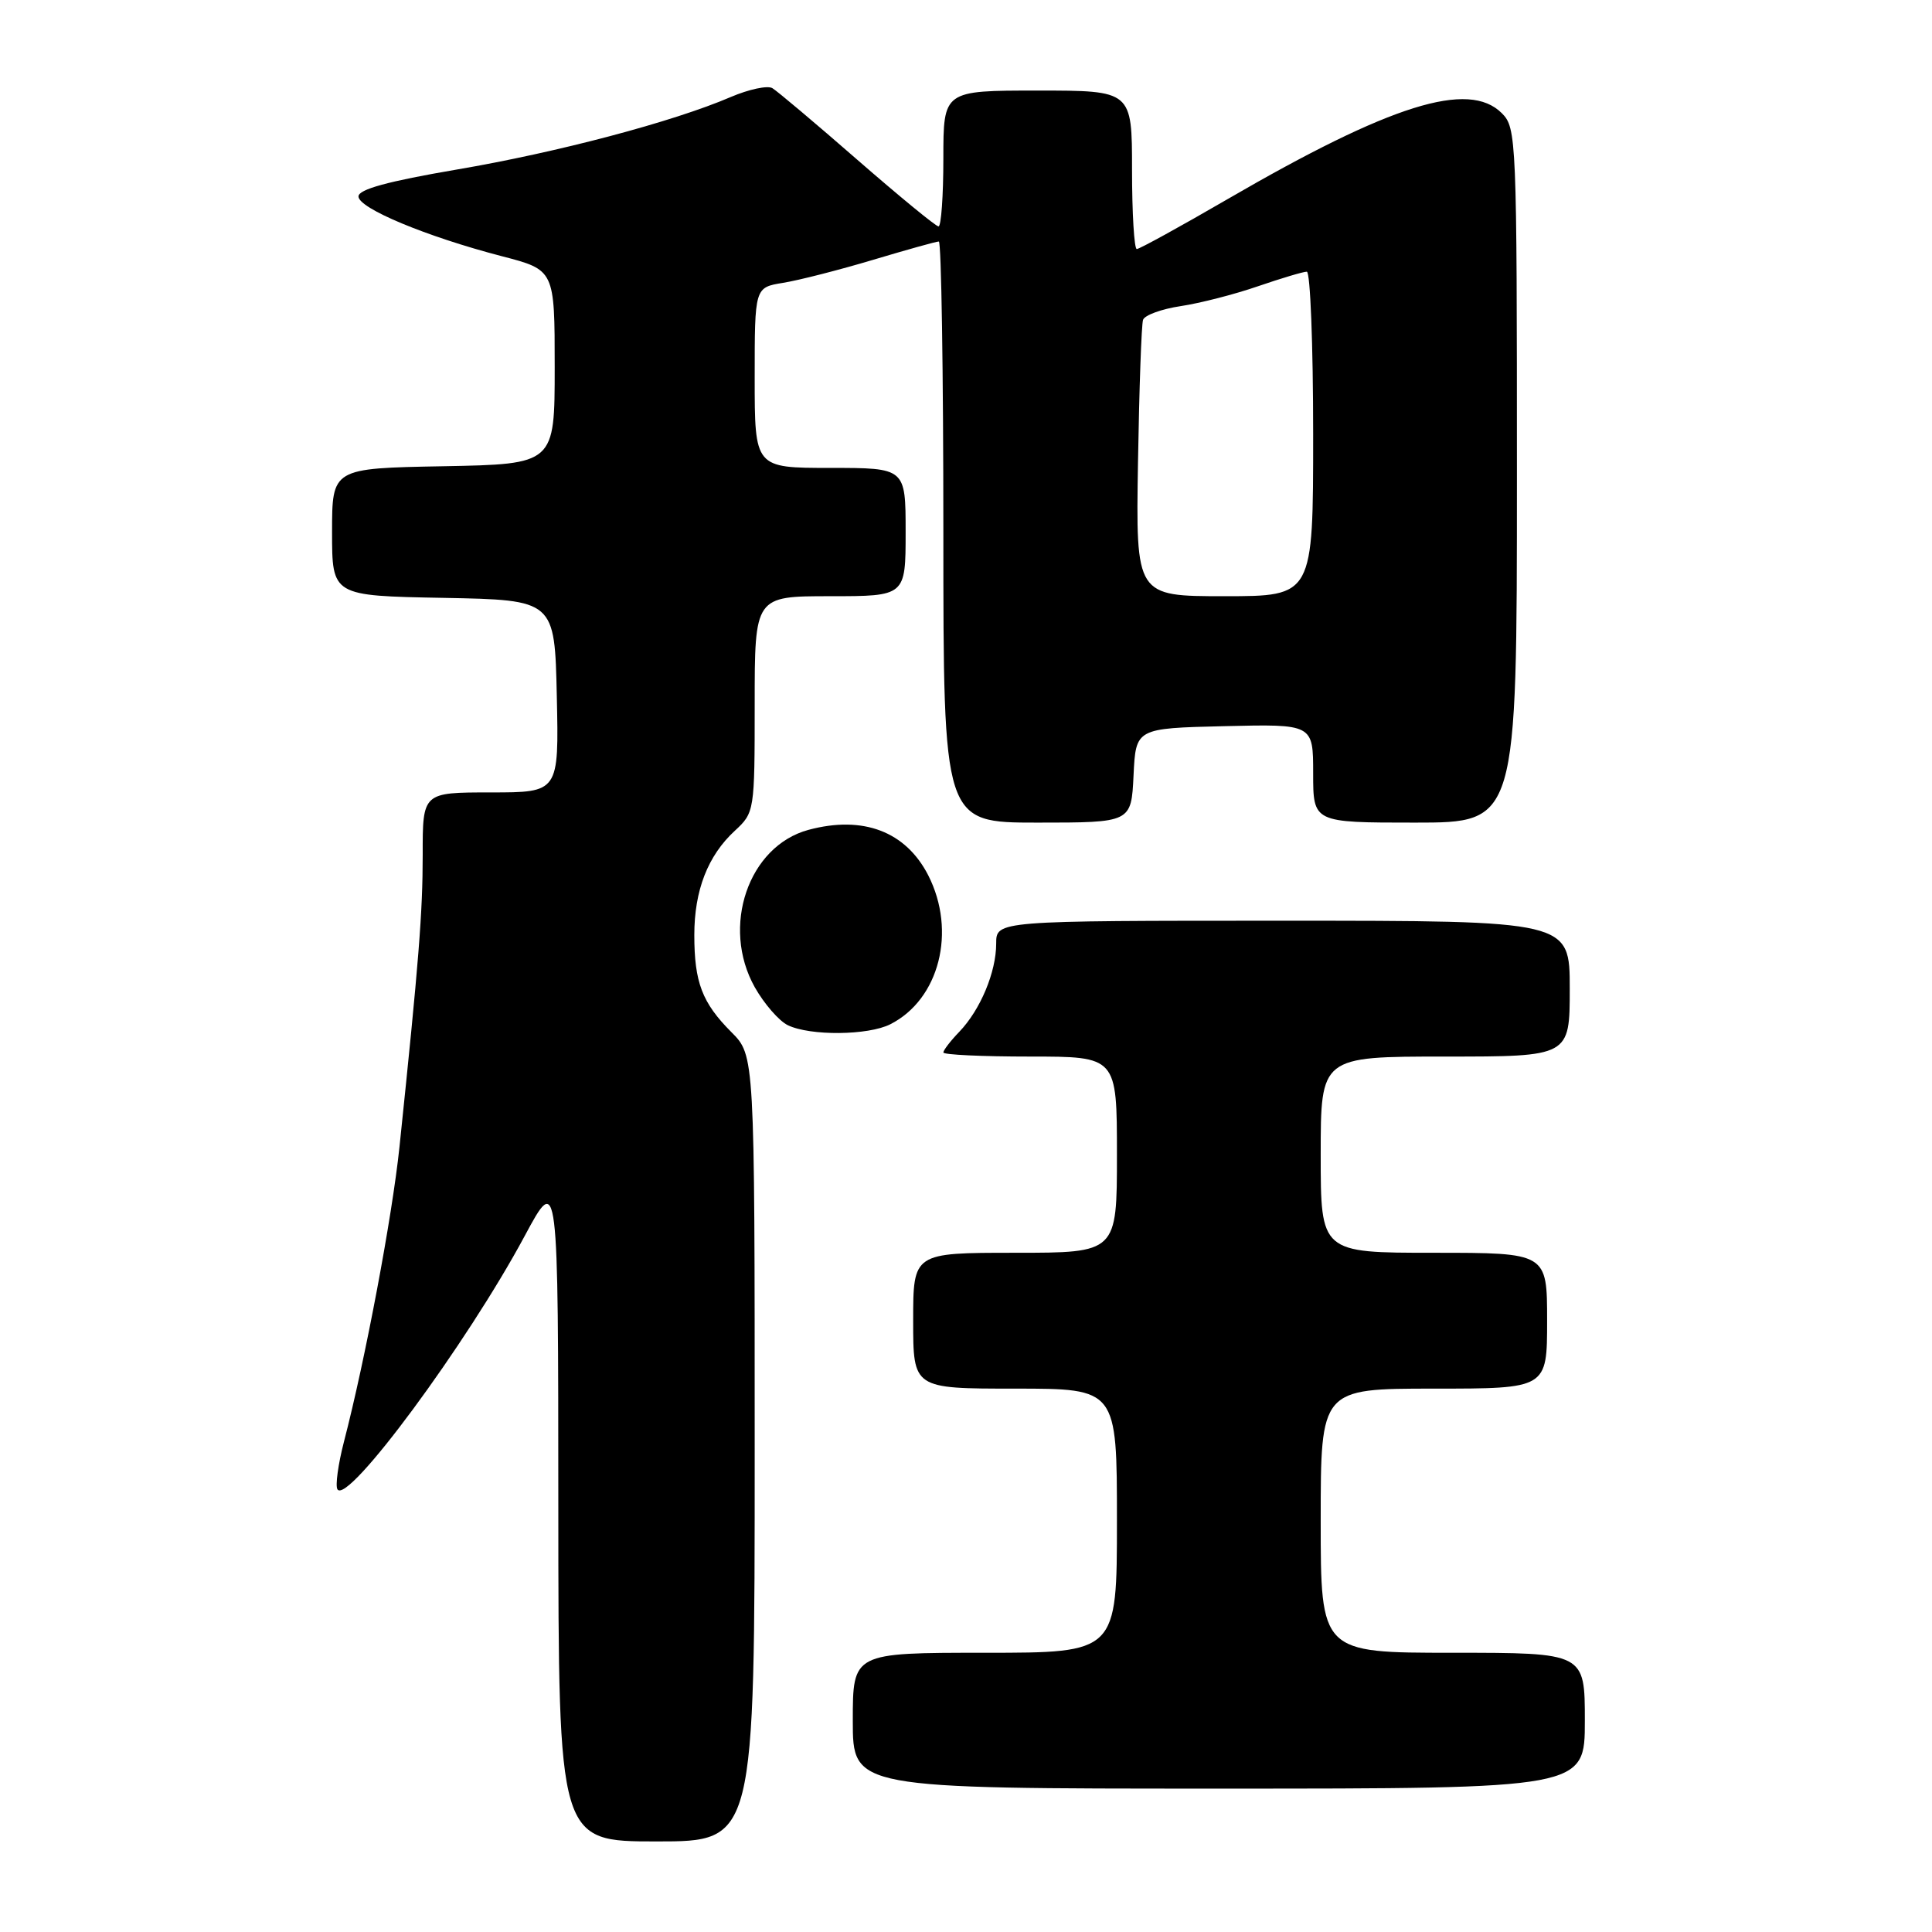 <?xml version="1.0" encoding="UTF-8" standalone="no"?>
<!DOCTYPE svg PUBLIC "-//W3C//DTD SVG 1.1//EN" "http://www.w3.org/Graphics/SVG/1.1/DTD/svg11.dtd" >
<svg xmlns="http://www.w3.org/2000/svg" xmlns:xlink="http://www.w3.org/1999/xlink" version="1.1" viewBox="0 0 256 256">
 <g >
 <path fill="currentColor"
d=" M 100.00 191.92 C 100.00 139.85 100.00 139.85 96.91 136.76 C 93.04 132.88 92.00 130.17 92.00 123.90 C 92.00 117.98 93.79 113.38 97.37 110.08 C 99.97 107.67 100.00 107.51 100.00 93.33 C 100.00 79.00 100.00 79.00 110.00 79.00 C 120.00 79.00 120.00 79.00 120.00 70.50 C 120.00 62.00 120.00 62.00 110.00 62.00 C 100.00 62.00 100.00 62.00 100.00 50.05 C 100.00 38.09 100.00 38.09 103.75 37.48 C 105.81 37.15 111.17 35.78 115.65 34.44 C 120.13 33.10 124.06 32.00 124.40 32.00 C 124.73 32.00 125.00 49.32 125.00 70.50 C 125.00 109.00 125.00 109.00 137.45 109.00 C 149.90 109.00 149.90 109.00 150.20 102.75 C 150.50 96.50 150.50 96.50 162.25 96.22 C 174.00 95.94 174.00 95.94 174.00 102.47 C 174.00 109.00 174.00 109.00 187.50 109.00 C 201.00 109.00 201.00 109.00 201.00 63.00 C 201.00 18.33 200.94 16.94 199.00 15.00 C 194.60 10.60 184.27 13.84 162.67 26.38 C 156.40 30.02 150.98 33.00 150.63 33.00 C 150.29 33.00 150.00 28.28 150.00 22.50 C 150.00 12.00 150.00 12.00 137.50 12.00 C 125.00 12.00 125.00 12.00 125.00 21.00 C 125.00 25.95 124.71 30.00 124.36 30.00 C 124.01 30.00 119.18 26.03 113.61 21.18 C 108.05 16.33 102.98 12.06 102.34 11.68 C 101.70 11.30 99.23 11.83 96.84 12.85 C 89.16 16.15 73.84 20.20 60.50 22.47 C 51.37 24.03 47.50 25.09 47.50 26.03 C 47.50 27.60 56.47 31.34 66.50 33.95 C 73.50 35.77 73.50 35.77 73.50 48.64 C 73.50 61.50 73.50 61.50 58.75 61.78 C 44.00 62.05 44.00 62.05 44.00 70.50 C 44.00 78.95 44.00 78.95 58.75 79.22 C 73.50 79.50 73.50 79.50 73.78 92.25 C 74.06 105.00 74.06 105.00 65.03 105.00 C 56.00 105.00 56.00 105.00 56.01 113.25 C 56.01 120.92 55.50 127.36 52.93 152.00 C 51.96 161.25 48.41 180.14 45.57 191.06 C 44.80 194.04 44.42 196.86 44.71 197.34 C 46.03 199.48 61.85 178.07 69.53 163.76 C 73.97 155.50 73.97 155.50 73.98 199.75 C 74.00 244.00 74.00 244.00 87.00 244.00 C 100.00 244.00 100.00 244.00 100.00 191.92 Z  M 210.00 228.00 C 210.00 219.00 210.00 219.00 192.50 219.00 C 175.00 219.00 175.00 219.00 175.00 201.50 C 175.00 184.00 175.00 184.00 190.00 184.00 C 205.00 184.00 205.00 184.00 205.00 175.00 C 205.00 166.00 205.00 166.00 190.00 166.00 C 175.00 166.00 175.00 166.00 175.00 153.00 C 175.00 140.00 175.00 140.00 191.50 140.00 C 208.00 140.00 208.00 140.00 208.00 131.00 C 208.00 122.00 208.00 122.00 170.00 122.00 C 132.00 122.00 132.00 122.00 132.00 125.03 C 132.00 128.80 129.91 133.80 127.12 136.71 C 125.95 137.92 125.00 139.16 125.00 139.46 C 125.00 139.76 130.18 140.00 136.50 140.00 C 148.00 140.00 148.00 140.00 148.00 153.00 C 148.00 166.00 148.00 166.00 134.50 166.00 C 121.00 166.00 121.00 166.00 121.00 175.00 C 121.00 184.00 121.00 184.00 134.50 184.00 C 148.00 184.00 148.00 184.00 148.00 201.50 C 148.00 219.00 148.00 219.00 130.50 219.00 C 113.00 219.00 113.00 219.00 113.00 228.00 C 113.00 237.00 113.00 237.00 161.50 237.00 C 210.00 237.00 210.00 237.00 210.00 228.00 Z  M 117.97 135.72 C 124.47 132.43 126.77 123.40 123.00 115.99 C 120.02 110.17 114.37 108.02 107.13 109.96 C 99.16 112.11 95.51 122.79 100.01 130.81 C 101.25 133.01 103.22 135.27 104.38 135.84 C 107.35 137.28 115.02 137.21 117.97 135.72 Z  M 150.79 61.25 C 150.95 51.49 151.25 42.99 151.46 42.38 C 151.67 41.76 153.92 40.94 156.46 40.56 C 159.00 40.18 163.60 39.00 166.69 37.93 C 169.78 36.87 172.69 36.00 173.16 36.00 C 173.62 36.00 174.00 45.67 174.00 57.50 C 174.00 79.00 174.00 79.00 162.25 79.00 C 150.50 79.00 150.50 79.00 150.79 61.25 Z "/>
</g>
</svg>
